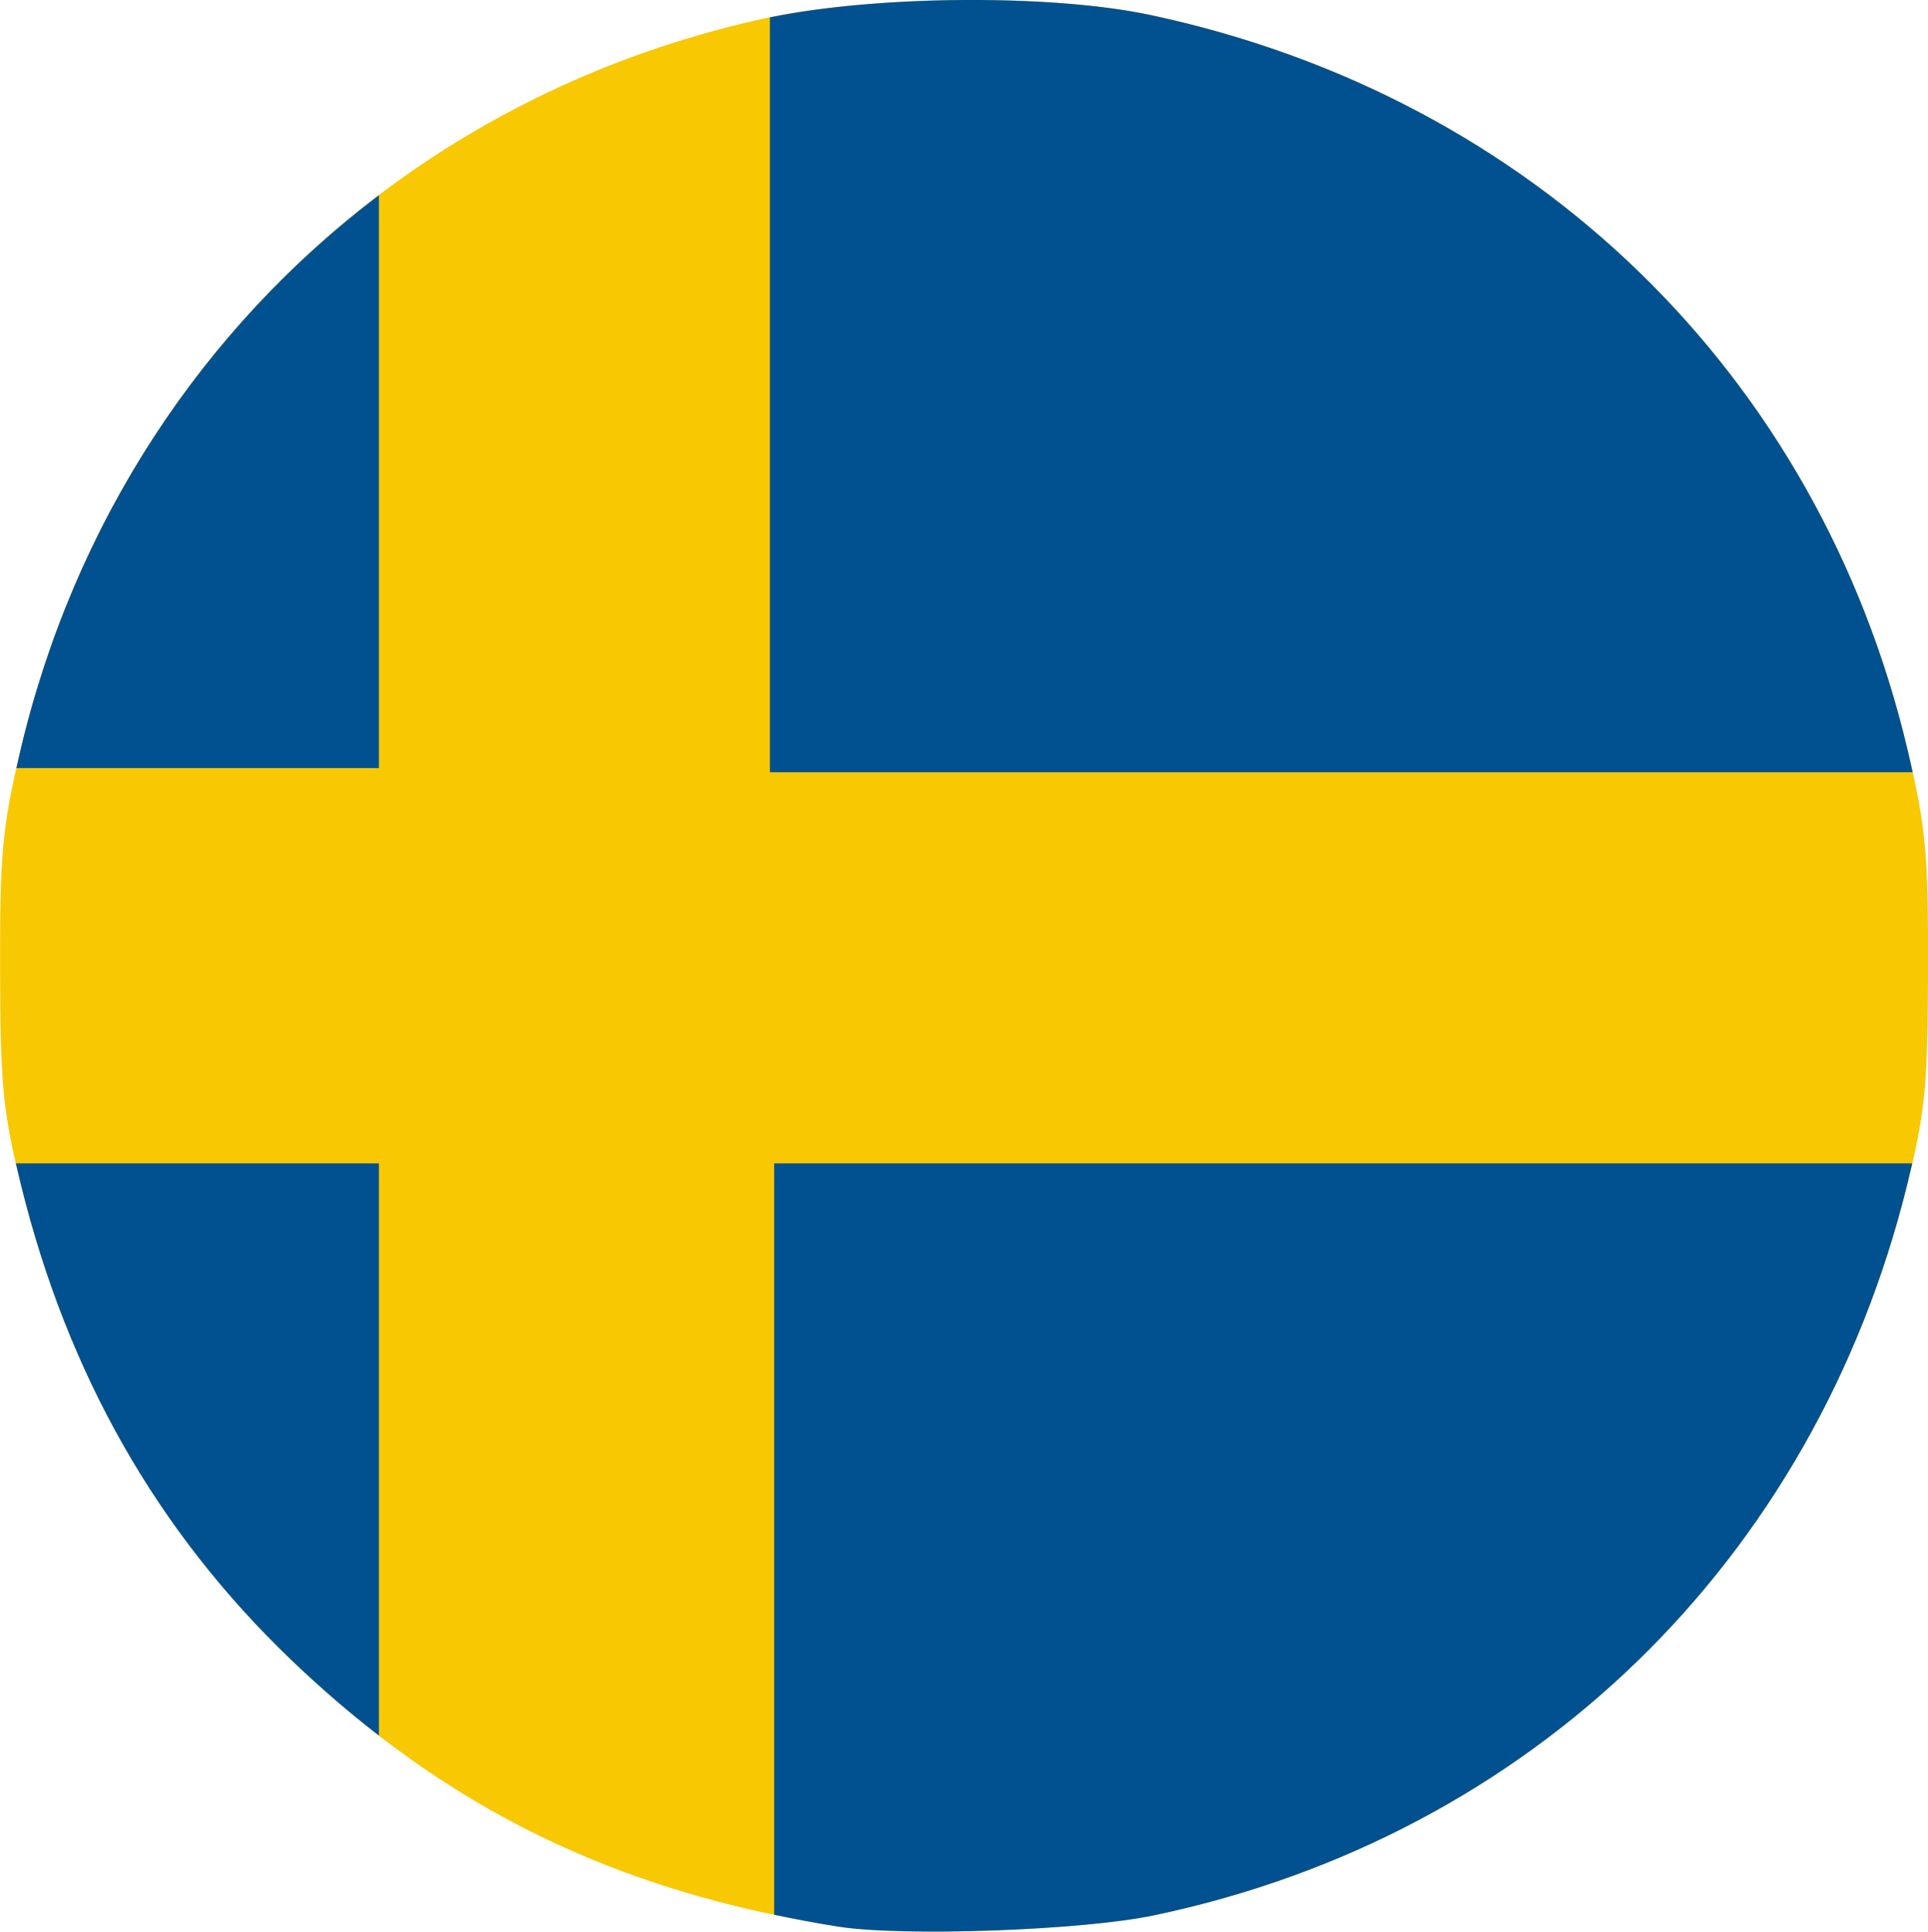 <?xml version="1.0" encoding="UTF-8" standalone="no"?>
<!-- Created with Inkscape (http://www.inkscape.org/) -->

<svg
   xmlns:dc="http://purl.org/dc/elements/1.1/"
   xmlns:cc="http://creativecommons.org/ns#"
   xmlns:rdf="http://www.w3.org/1999/02/22-rdf-syntax-ns#"
   xmlns:svg="http://www.w3.org/2000/svg"
   xmlns="http://www.w3.org/2000/svg"
   xmlns:sodipodi="http://sodipodi.sourceforge.net/DTD/sodipodi-0.dtd"
   xmlns:inkscape="http://www.inkscape.org/namespaces/inkscape"
   width="248.77"
   height="249.22"
   version="1.1"
   viewBox="0 0 248.77 249.22"
   id="svg78"
   sodipodi:docname="se.svg"
   inkscape:version="0.92.4 (5da689c313, 2019-01-14)">
  <defs
     id="defs82" />
  <sodipodi:namedview
     pagecolor="#ffffff"
     bordercolor="#666666"
     borderopacity="1"
     objecttolerance="10"
     gridtolerance="10"
     guidetolerance="10"
     inkscape:pageopacity="0"
     inkscape:pageshadow="2"
     inkscape:window-width="1920"
     inkscape:window-height="1027"
     id="namedview80"
     showgrid="false"
     inkscape:zoom="2.4343857"
     inkscape:cx="61.054554"
     inkscape:cy="135.77337"
     inkscape:window-x="-8"
     inkscape:window-y="-8"
     inkscape:window-maximized="1"
     inkscape:current-layer="g76" />
  <g
     transform="translate(-234.19 115.59)"
     id="g76">
    <path
       id="path933"
       d="m342.32 132.98c-28.616-4.516-50.495-15.188-70.562-34.417-17.307-16.584-28.833-36.849-34.866-61.297-2.336-9.469-2.66-12.809-2.692-27.764-0.032-14.997 0.277-18.329 2.626-28.281 11.284-47.817 47.793-83.802 95.758-94.384 13.719-3.026 37.026-3.26 50-0.502 49.391 10.502 86.298 46.324 97.758 94.885 2.348 9.951 2.658 13.284 2.626 28.281-0.032 14.955-0.356 18.295-2.692 27.764-11.98 48.552-48.588 84.058-97.191 94.264-9.284 1.949-32.392 2.772-40.764 1.451z"
       fill="#f8c803" />
    <path
       d="M 48.891 25.18 C 26.069 42.48 9.575 67.401 2.635 96.811 C 2.441 97.633 2.282 98.354 2.115 99.096 L 48.891 99.096 L 48.891 25.18 z "
       transform="translate(234.19,-115.59)"
       id="path939"
       style="fill:#015191;fill-opacity:1" />
    <path
       d="M 2.045 150.1 C 2.247 150.975 2.457 151.866 2.701 152.855 C 8.734 177.303 20.261 197.568 37.568 214.152 C 41.27 217.699 45.035 220.95 48.891 223.93 L 48.891 150.1 L 2.045 150.1 z "
       transform="translate(234.19,-115.59)"
       id="path72"
       style="fill:#015191;fill-opacity:1" />
    <path
       d="M 99.891 150.098 L 99.891 247.037 C 102.58 247.603 105.314 248.126 108.129 248.57 L 108.131 248.57 C 116.504 249.891 139.612 249.068 148.895 247.119 C 197.498 236.913 234.104 201.407 246.084 152.855 C 246.328 151.866 246.538 150.974 246.74 150.098 L 99.891 150.098 z "
       transform="translate(234.19,-115.59)"
       id="path935"
       style="fill:#015191;fill-opacity:1" />
    <path
       d="M 123.672 0.006 C 114.913 0.094 106.094 0.851 99.34 2.238 L 99.34 99.631 L 246.795 99.631 C 246.596 98.734 246.392 97.825 246.152 96.811 C 234.692 48.25 197.784 12.428 148.393 1.926 C 141.906 0.546 132.835 -0.086 123.672 0.006 z "
       transform="translate(234.19,-115.59)"
       id="path937"
       style="fill:#015191;fill-opacity:1" />
  </g>
</svg>
